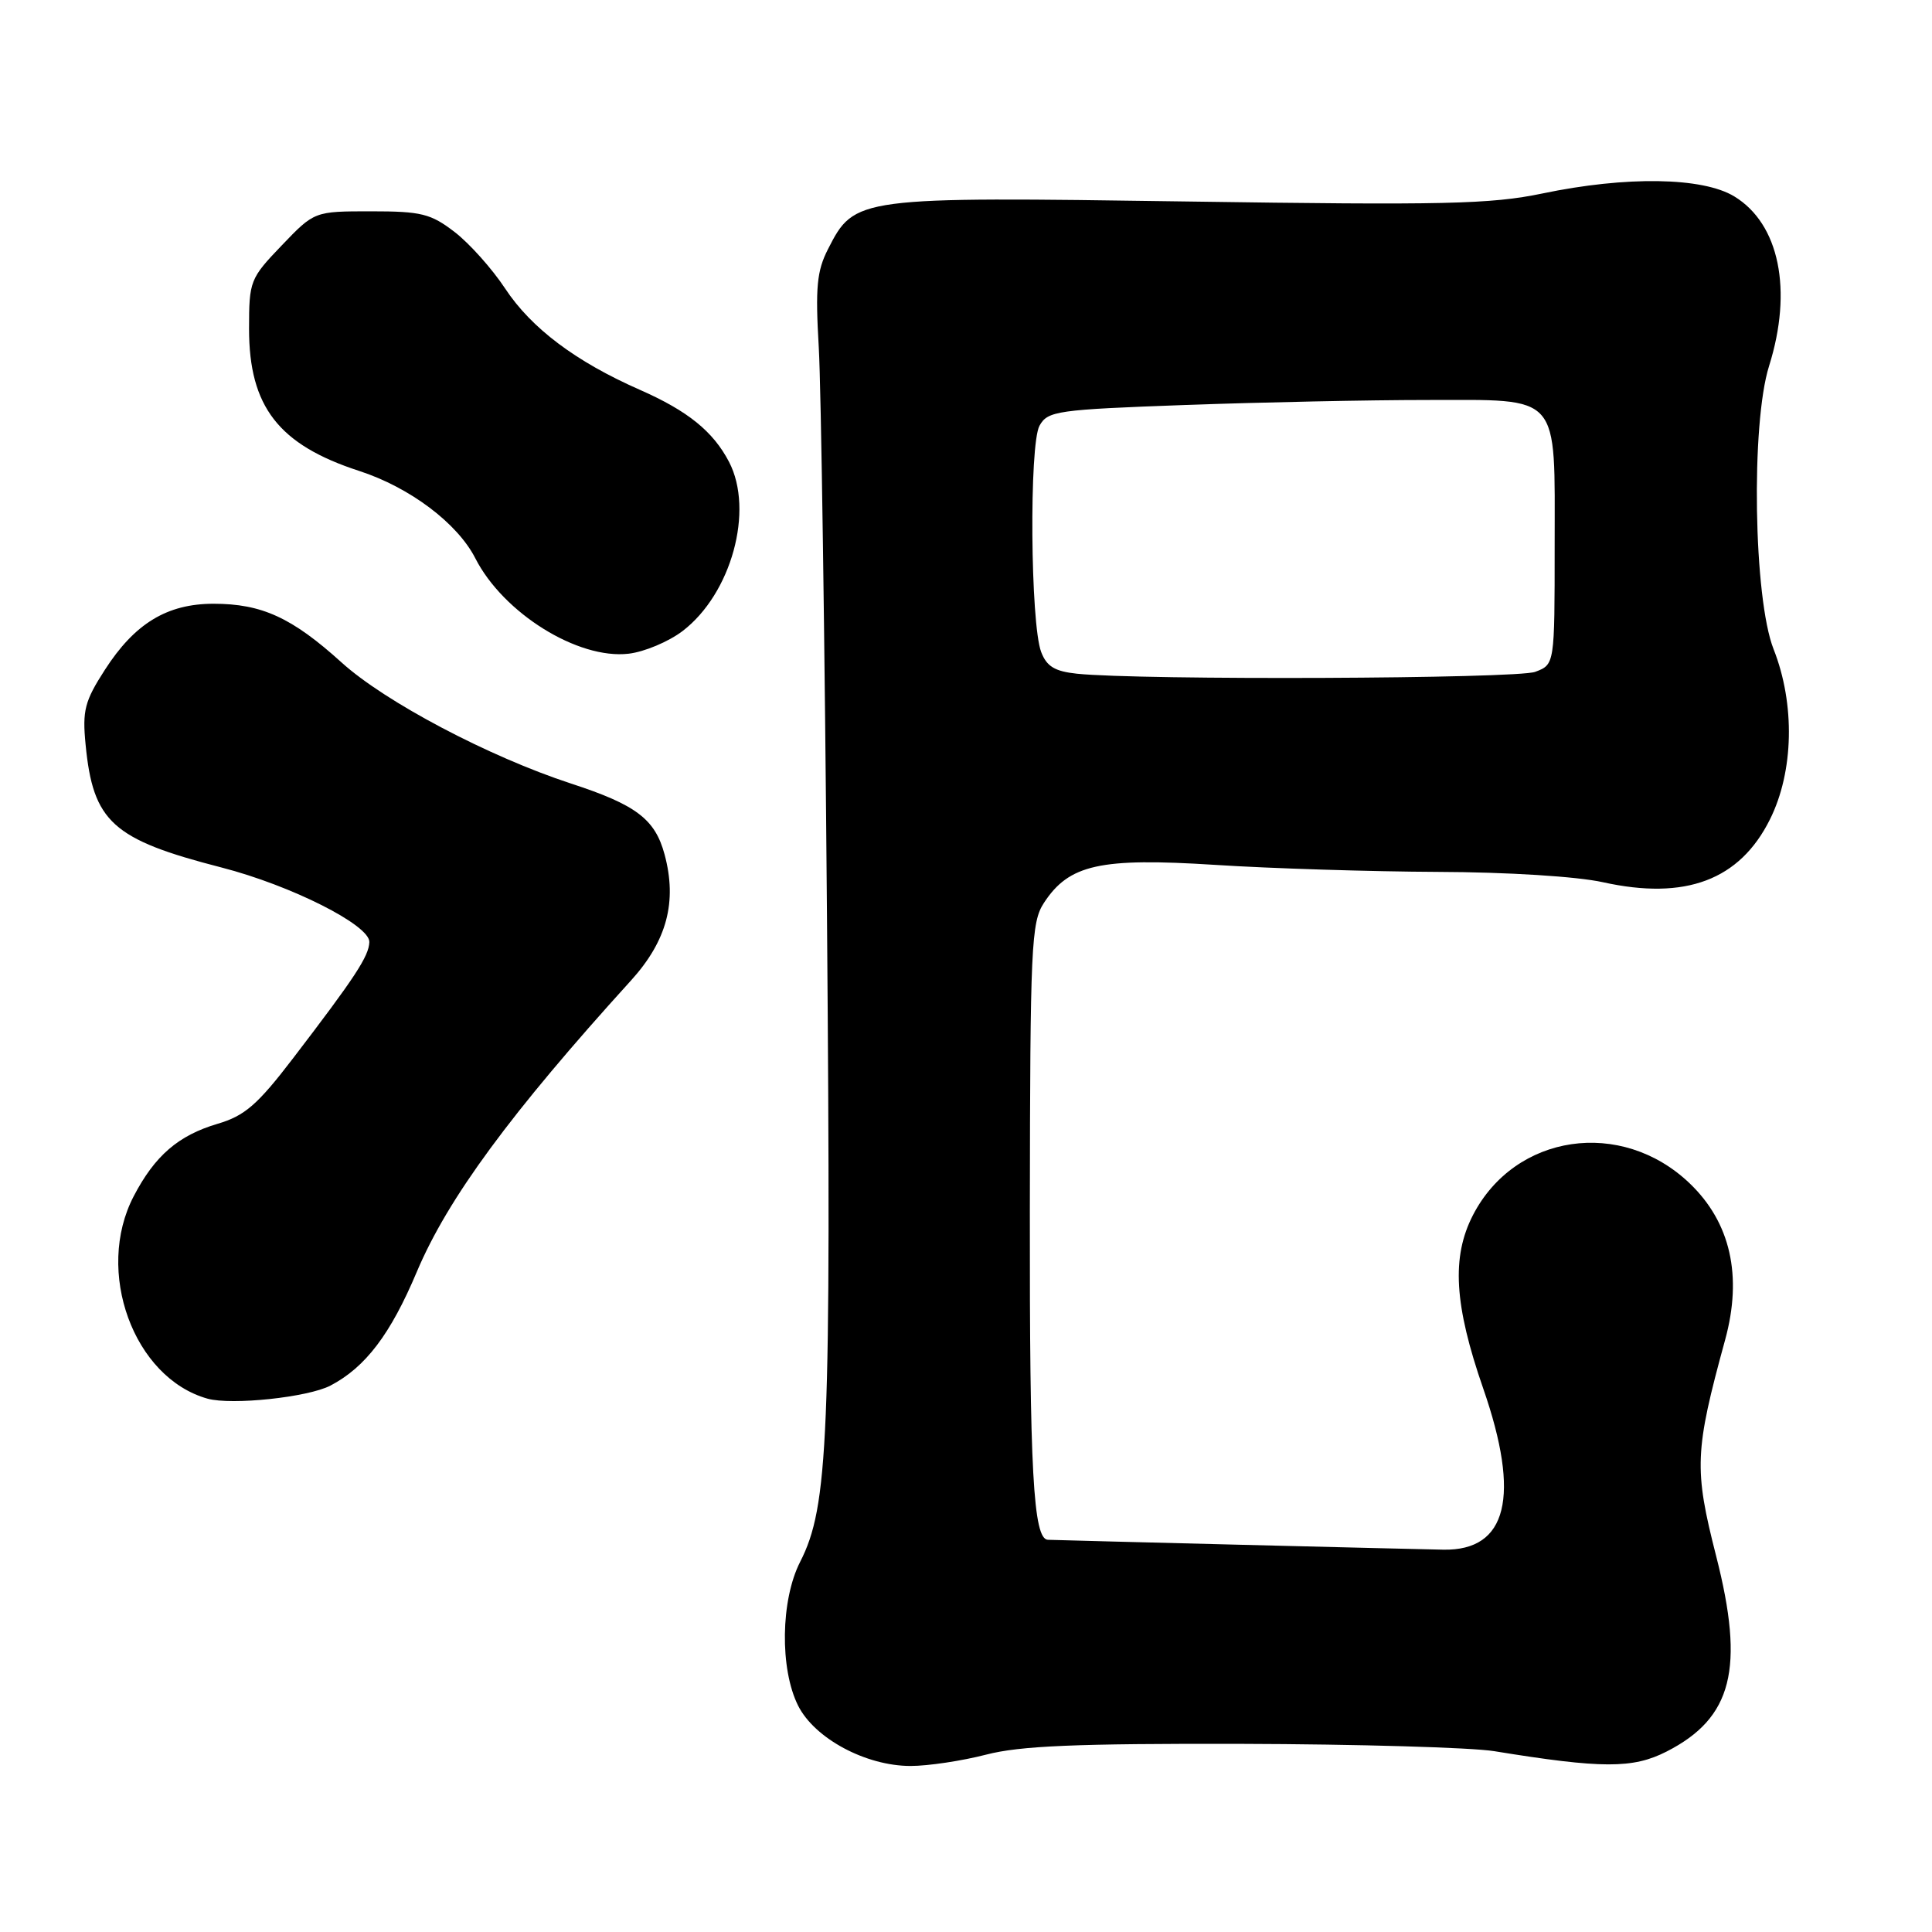 <?xml version="1.0" encoding="UTF-8" standalone="no"?>
<!DOCTYPE svg PUBLIC "-//W3C//DTD SVG 1.1//EN" "http://www.w3.org/Graphics/SVG/1.1/DTD/svg11.dtd" >
<svg xmlns="http://www.w3.org/2000/svg" xmlns:xlink="http://www.w3.org/1999/xlink" version="1.1" viewBox="0 0 256 256">
 <g >
 <path fill="currentColor"
d=" M 130.66 232.50 C 135.16 231.33 142.57 231.02 164.46 231.07 C 179.88 231.11 194.97 231.55 198.00 232.04 C 212.27 234.36 216.36 234.37 220.83 232.09 C 229.55 227.64 231.21 221.11 227.40 206.19 C 224.45 194.62 224.54 192.32 228.59 177.53 C 230.91 169.05 229.30 161.97 223.88 156.79 C 214.84 148.15 200.75 150.22 195.18 161.00 C 192.31 166.56 192.68 172.89 196.54 184.00 C 201.50 198.30 199.73 205.48 191.27 205.34 C 188.10 205.29 140.83 204.11 138.85 204.03 C 136.91 203.95 136.42 194.95 136.46 160.46 C 136.50 125.34 136.64 122.21 138.33 119.63 C 141.66 114.54 145.76 113.63 161.00 114.60 C 168.43 115.08 181.70 115.49 190.50 115.53 C 199.77 115.56 208.98 116.14 212.40 116.90 C 223.34 119.32 230.52 116.62 234.53 108.57 C 237.69 102.23 237.88 93.30 235.01 86.02 C 232.36 79.30 231.99 56.20 234.41 48.50 C 237.57 38.44 235.77 29.66 229.81 26.03 C 225.61 23.47 215.50 23.31 204.36 25.64 C 197.54 27.06 191.30 27.20 157.38 26.70 C 113.52 26.06 113.24 26.09 109.72 33.00 C 108.23 35.91 108.03 38.10 108.49 46.00 C 108.80 51.23 109.29 85.20 109.58 121.50 C 110.14 190.58 109.77 199.62 106.02 206.96 C 103.44 212.02 103.31 221.12 105.75 226.00 C 107.93 230.35 114.72 234.00 120.66 234.00 C 122.99 234.00 127.49 233.32 130.66 232.50 Z  M 43.78 183.60 C 48.43 181.17 51.74 176.81 55.24 168.50 C 59.34 158.80 67.64 147.51 83.61 129.92 C 88.37 124.67 89.75 119.50 88.06 113.22 C 86.80 108.54 84.30 106.64 75.65 103.82 C 64.78 100.26 51.03 93.01 45.26 87.78 C 38.68 81.83 34.69 80.00 28.28 80.00 C 22.13 80.01 17.85 82.61 13.90 88.75 C 11.22 92.90 10.90 94.15 11.34 98.64 C 12.33 108.92 14.89 111.23 29.36 114.95 C 38.56 117.32 49.02 122.59 48.94 124.83 C 48.88 126.71 47.02 129.53 38.83 140.23 C 34.12 146.39 32.43 147.85 28.83 148.91 C 23.63 150.45 20.52 153.13 17.72 158.50 C 12.53 168.44 17.69 182.58 27.50 185.33 C 30.71 186.22 40.81 185.15 43.78 183.60 Z  M 90.44 83.62 C 96.91 78.68 99.95 67.64 96.60 61.20 C 94.49 57.16 91.14 54.45 84.78 51.65 C 76.28 47.91 70.40 43.49 66.92 38.21 C 65.21 35.62 62.21 32.26 60.25 30.75 C 57.08 28.31 55.83 28.00 49.17 28.00 C 41.66 28.00 41.66 28.00 37.33 32.52 C 33.13 36.90 33.00 37.23 33.00 43.57 C 33.00 53.88 36.91 58.93 47.59 62.40 C 54.30 64.58 60.62 69.33 62.99 73.99 C 66.70 81.25 76.58 87.40 83.29 86.62 C 85.37 86.38 88.59 85.03 90.44 83.62 Z  M 142.70 89.27 C 139.77 88.96 138.69 88.31 137.96 86.39 C 136.53 82.63 136.36 58.91 137.74 56.41 C 138.83 54.45 140.03 54.28 157.11 53.66 C 167.13 53.30 181.48 53.00 189.01 53.00 C 206.98 53.00 206.00 51.89 206.00 72.35 C 206.00 88.05 206.00 88.05 203.43 89.02 C 201.01 89.95 151.14 90.15 142.70 89.27 Z "/>
</g>
</svg>